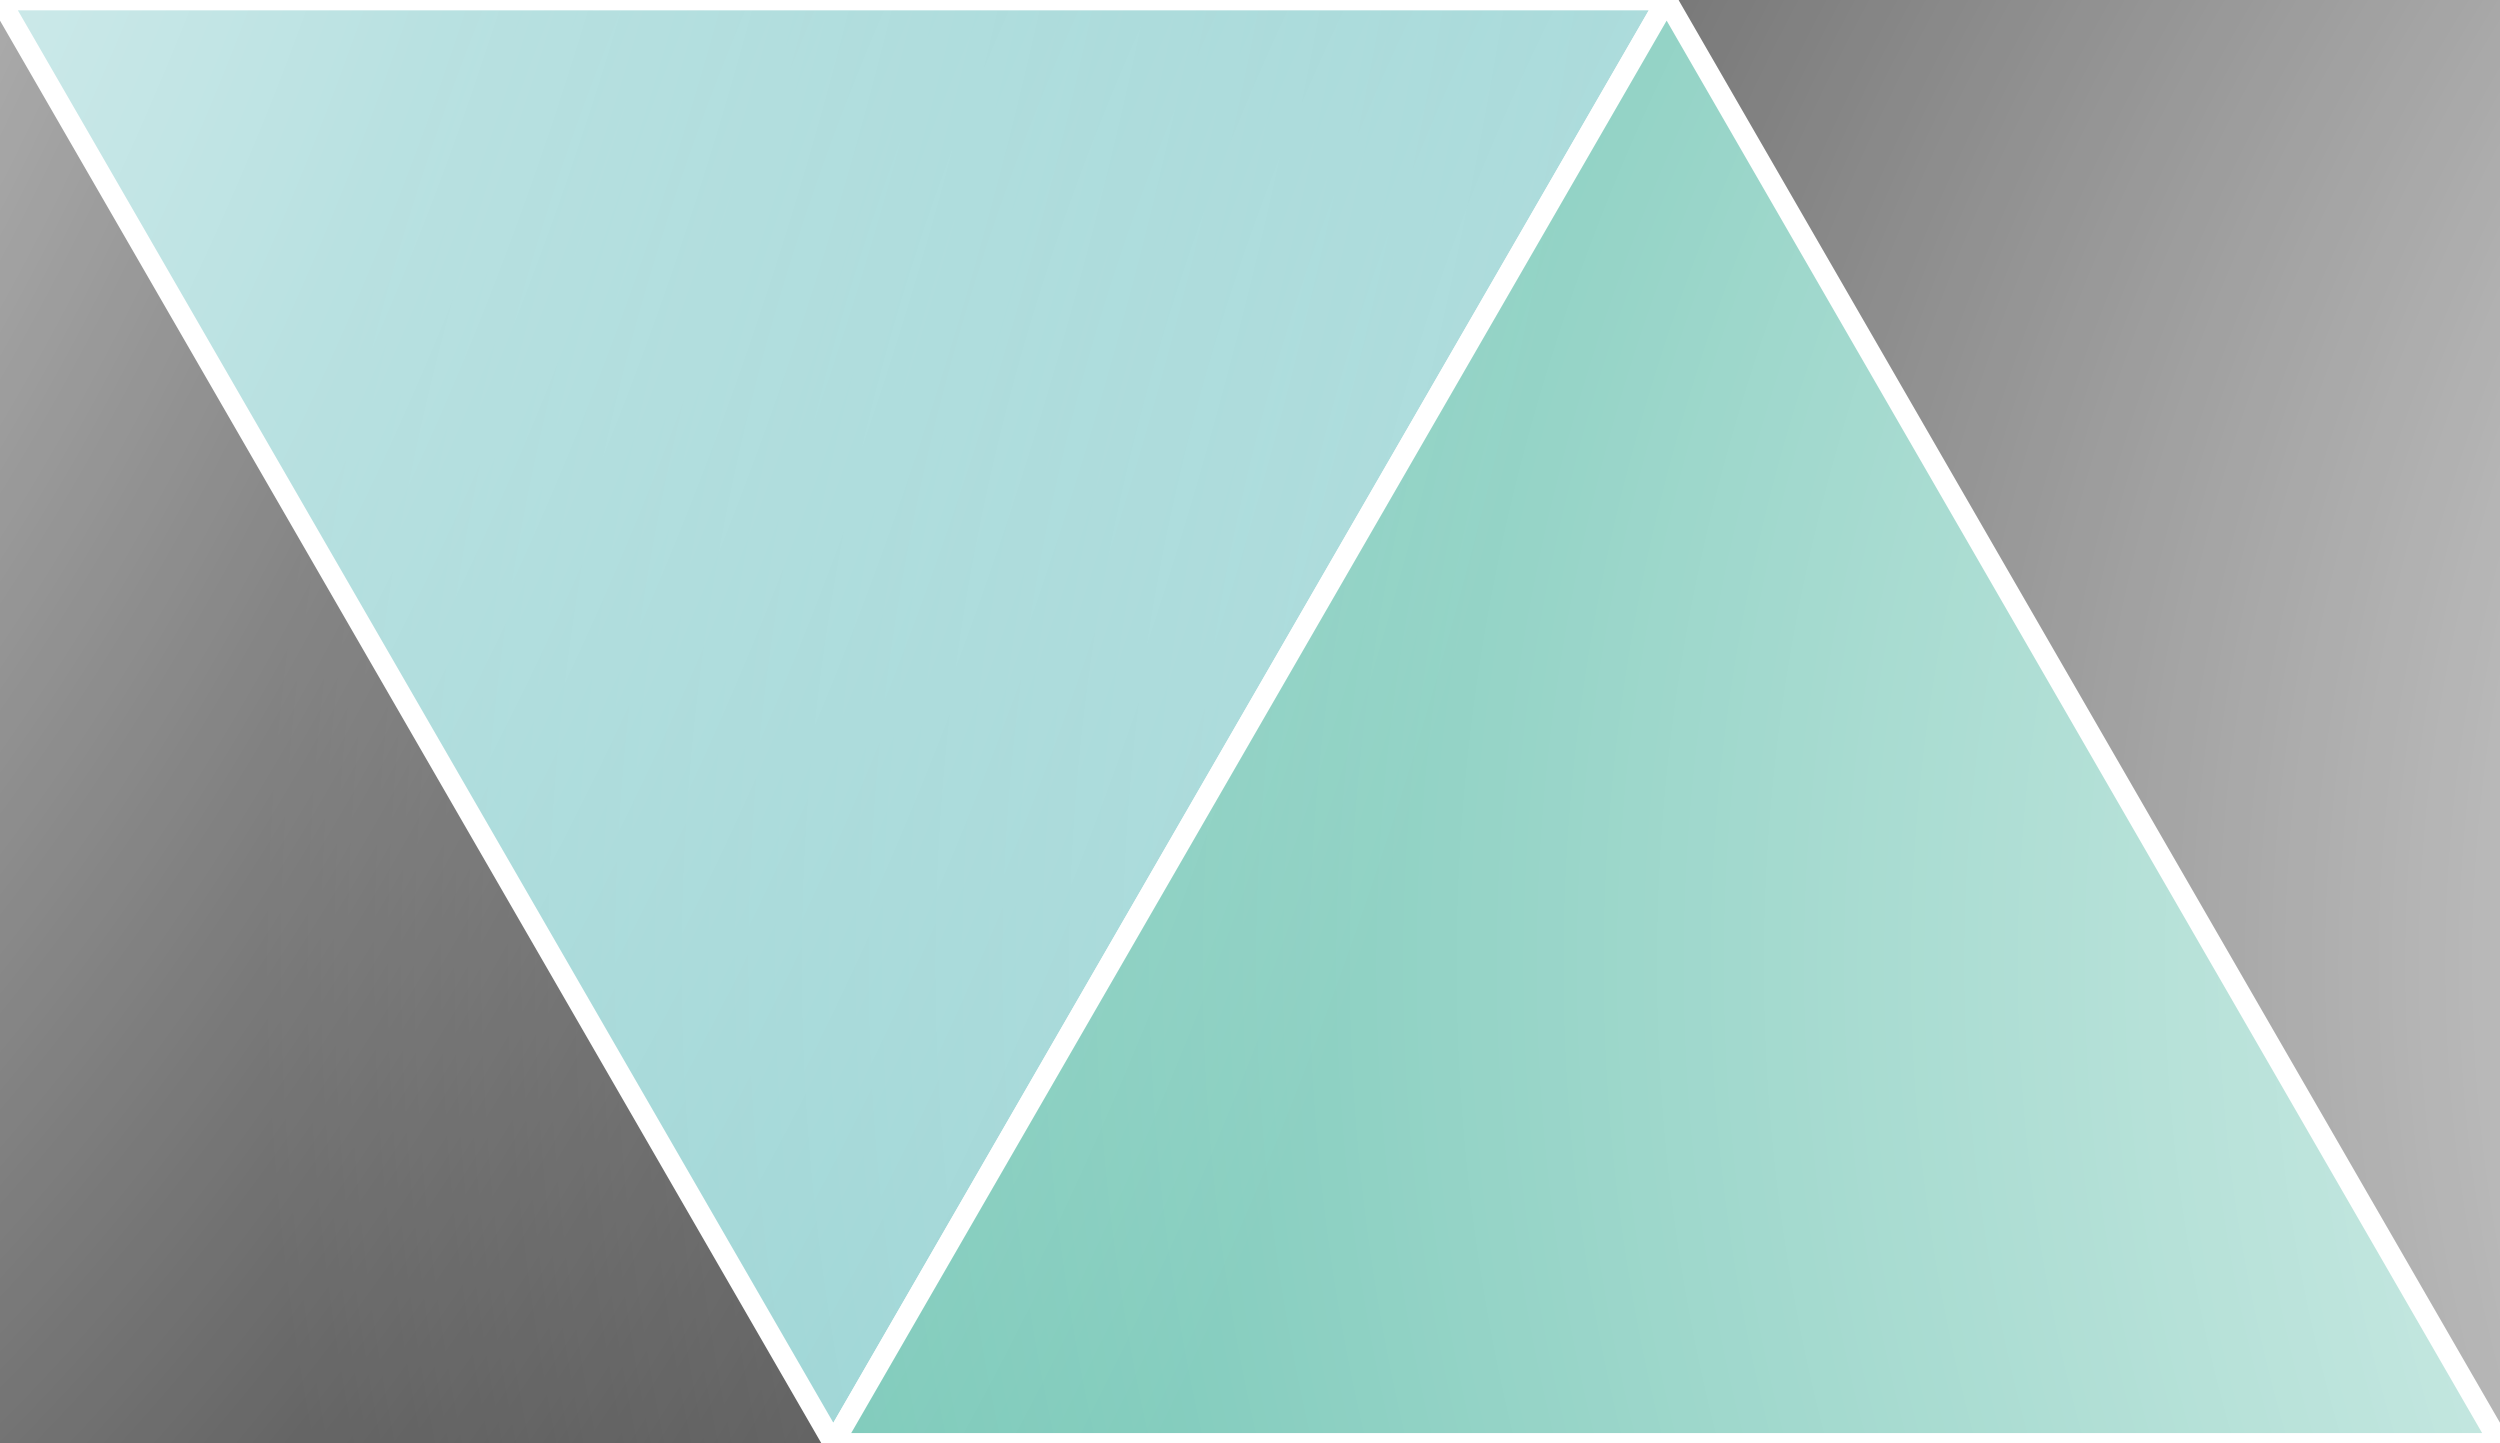 <?xml version="1.0" encoding="utf-8"?>
<!-- Generator: Adobe Illustrator 16.0.0, SVG Export Plug-In . SVG Version: 6.00 Build 0)  -->
<!DOCTYPE svg PUBLIC "-//W3C//DTD SVG 1.1//EN" "http://www.w3.org/Graphics/SVG/1.1/DTD/svg11.dtd">
<svg version="1.1" id="Слой_1" xmlns="http://www.w3.org/2000/svg" xmlns:xlink="http://www.w3.org/1999/xlink" x="0px" y="0px"
	 width="121.181px" height="69.965px" viewBox="0 0 121.181 69.965" enable-background="new 0 0 121.181 69.965"
	 xml:space="preserve">
<rect x="0" y="0" width="121.181" height="69.965" fill="#333333" stroke="none"/>
<polygon fill="#83CACA" stroke="#FFFFFF" stroke-miterlimit="10" points="40.395,69.965 0,0 80.787,0 "/>
<polygon fill="#5BBCA8" stroke="#FFFFFF" stroke-miterlimit="10" points="80.786,0 121.181,69.965 40.394,69.965 "/>
<radialGradient id="SVGID_1_" cx="15.678" cy="-736.551" r="435.789" gradientTransform="matrix(0.651 0 0 0.423 286.132 358.325)" gradientUnits="userSpaceOnUse">
	<stop  offset="0" style="stop-color:#FFFFFF;stop-opacity:0.95"/>
	<stop  offset="0.621" style="stop-color:#FFFFFF;stop-opacity:0.651"/>
	<stop  offset="1" style="stop-color:#FFFFFF;stop-opacity:0"/>
</radialGradient>
<ellipse fill="url(#SVGID_1_)" cx="121.181" cy="42.873" rx="295.539" ry="176.371"/>
<radialGradient id="SVGID_2_" cx="343.103" cy="337.662" r="435.791" gradientTransform="matrix(-0.221 -0.612 0.398 -0.144 -175.273 135.442)" gradientUnits="userSpaceOnUse">
	<stop  offset="0" style="stop-color:#FFFFFF;stop-opacity:0.95"/>
	<stop  offset="0.621" style="stop-color:#FFFFFF;stop-opacity:0.651"/>
	<stop  offset="1" style="stop-color:#FFFFFF;stop-opacity:0"/>
</radialGradient>
<path fill="url(#SVGID_2_)" d="M-161.087-235.105c91.619-33.077,210.821,64.564,266.248,218.088
	c55.424,153.523,26.082,304.792-65.537,337.868c-91.62,33.076-210.823-64.564-266.248-218.087
	C-282.049-50.76-252.708-202.028-161.087-235.105z"/>
</svg>
